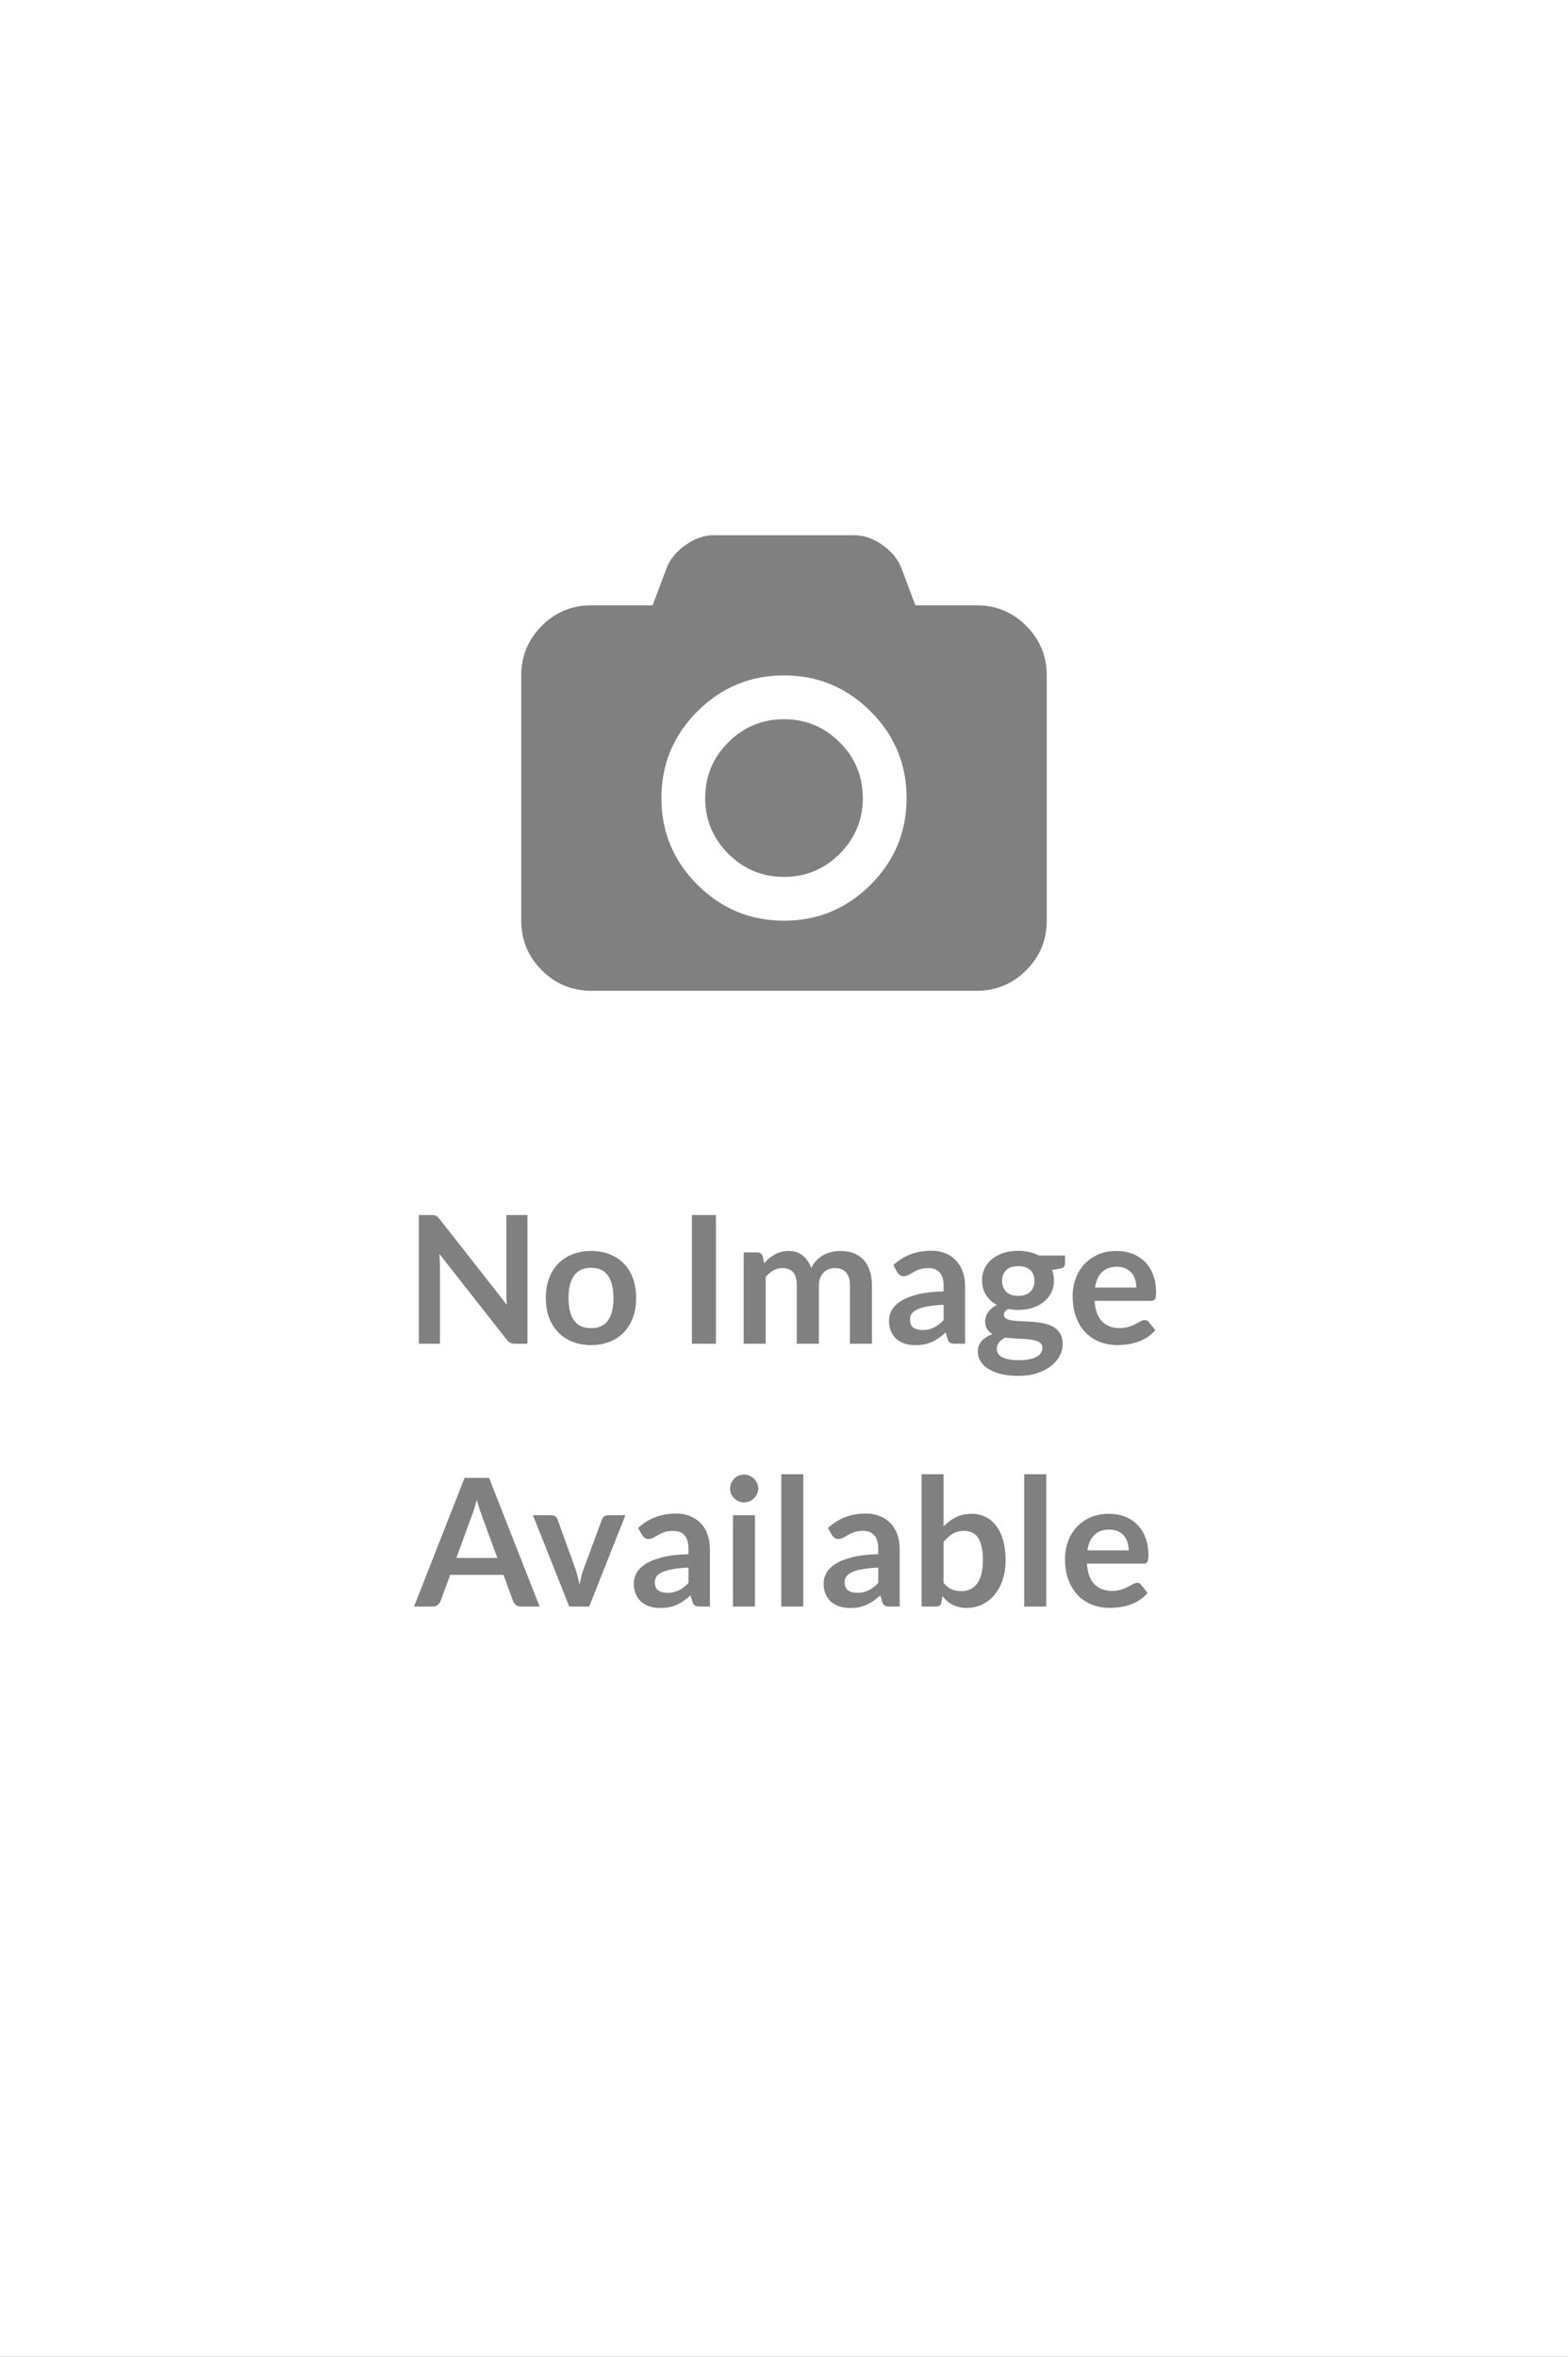 <?xml version="1.0" encoding="UTF-8" standalone="no"?>
<svg
   xmlns:dc="http://purl.org/dc/elements/1.1/"
   xmlns:cc="http://creativecommons.org/ns#"
   xmlns:rdf="http://www.w3.org/1999/02/22-rdf-syntax-ns#"
   xmlns:svg="http://www.w3.org/2000/svg"
   xmlns="http://www.w3.org/2000/svg"
   style="fill:none"
   width="185"
   height="278"
   viewBox="0 0 185 278"
   version="1.1"
   id="svg10">
  <rect x="0" y="0" width="185" height="278" fill="#333333" stroke="none"/>
  <defs
     id="defs14" />
  <g
     transform="scale(0.5)"
     id="g823">
    <rect
       style="fill:#ffffff"
       y="0"
       x="0"
       id="rect2"
       height="556"
       width="370" />
    <path
       style="fill:#808080"
       id="path4"
       d="m 242.158,147.644 c -3.23,-3.229 -7.125,-4.844 -11.689,-4.844 h -14.467 l -3.293,-8.783 c -0.819,-2.109 -2.314,-3.929 -4.49,-5.458 -2.174,-1.529 -4.402,-2.293 -6.684,-2.293 h -33.068 c -2.282,0 -4.51,0.764 -6.685,2.293 -2.174,1.529 -3.67,3.349 -4.488,5.458 L 154,142.8 h -14.467 c -4.564,0 -8.46,1.615 -11.69,4.844 -3.229,3.229 -4.843,7.125 -4.843,11.689 V 217.2 c 0,4.565 1.614,8.462 4.843,11.69 3.23,3.229 7.126,4.844 11.69,4.844 h 90.934 c 4.564,0 8.46,-1.615 11.689,-4.844 3.229,-3.228 4.844,-7.125 4.844,-11.69 v -57.867 c 0.001,-4.564 -1.614,-8.46 -4.842,-11.689 z m -36.717,61.064 c -5.662,5.662 -12.475,8.494 -20.441,8.494 -7.966,0 -14.778,-2.832 -20.44,-8.494 -5.663,-5.661 -8.493,-12.475 -8.493,-20.439 0,-7.967 2.831,-14.779 8.493,-20.442 5.661,-5.662 12.475,-8.492 20.44,-8.492 7.966,0 14.779,2.831 20.441,8.492 5.662,5.662 8.493,12.475 8.493,20.442 0,7.964 -2.831,14.778 -8.493,20.439 z" />
    <path
       style="fill:#808080"
       id="path6"
       d="m 185,169.667 c -5.124,0 -9.505,1.819 -13.143,5.458 -3.638,3.638 -5.457,8.019 -5.457,13.144 0,5.122 1.819,9.503 5.457,13.142 3.638,3.638 8.019,5.457 13.143,5.457 5.124,0 9.505,-1.819 13.143,-5.457 3.639,-3.639 5.458,-8.019 5.458,-13.142 0,-5.125 -1.819,-9.506 -5.458,-13.144 -3.638,-3.639 -8.019,-5.458 -13.143,-5.458 z" />
    <path
       style="fill:#808080"
       id="path8"
       d="m 101.798,286.634 c 0.252,0 0.462,0.014 0.63,0.042 0.168,0.014 0.315,0.056 0.441,0.126 0.14,0.056 0.273,0.147 0.399,0.273 0.126,0.112 0.266,0.266 0.42,0.462 l 15.939,20.307 c -0.056,-0.49 -0.098,-0.966 -0.126,-1.428 -0.014,-0.476 -0.021,-0.917 -0.021,-1.323 v -18.459 h 4.977 V 317 h -2.919 c -0.448,0 -0.819,-0.07 -1.113,-0.21 -0.294,-0.14 -0.581,-0.392 -0.861,-0.756 l -15.876,-20.223 c 0.042,0.448 0.07,0.896 0.084,1.344 0.028,0.434 0.042,0.833 0.042,1.197 V 317 h -4.978 v -30.366 z m 37.689,8.484 c 1.61,0 3.066,0.259 4.368,0.777 1.316,0.518 2.436,1.253 3.36,2.205 0.924,0.952 1.638,2.114 2.142,3.486 0.504,1.372 0.756,2.905 0.756,4.599 0,1.708 -0.252,3.248 -0.756,4.62 -0.504,1.372 -1.218,2.541 -2.142,3.507 -0.924,0.966 -2.044,1.708 -3.36,2.226 -1.302,0.518 -2.758,0.777 -4.368,0.777 -1.61,0 -3.073,-0.259 -4.389,-0.777 -1.316,-0.518 -2.443,-1.26 -3.381,-2.226 -0.924,-0.966 -1.645,-2.135 -2.163,-3.507 -0.504,-1.372 -0.756,-2.912 -0.756,-4.62 0,-1.694 0.252,-3.227 0.756,-4.599 0.518,-1.372 1.239,-2.534 2.163,-3.486 0.938,-0.952 2.065,-1.687 3.381,-2.205 1.316,-0.518 2.779,-0.777 4.389,-0.777 z m 0,18.207 c 1.792,0 3.115,-0.602 3.969,-1.806 0.868,-1.204 1.302,-2.968 1.302,-5.292 0,-2.324 -0.434,-4.095 -1.302,-5.313 -0.854,-1.218 -2.177,-1.827 -3.969,-1.827 -1.82,0 -3.164,0.616 -4.032,1.848 -0.868,1.218 -1.302,2.982 -1.302,5.292 0,2.31 0.434,4.074 1.302,5.292 0.868,1.204 2.212,1.806 4.032,1.806 z M 168.938,317 h -5.67 v -30.366 h 5.67 z m 6.55,0 v -21.546 h 3.171 c 0.672,0 1.113,0.315 1.323,0.945 l 0.336,1.596 c 0.378,-0.42 0.77,-0.805 1.176,-1.155 0.42,-0.35 0.861,-0.651 1.323,-0.903 0.476,-0.252 0.98,-0.448 1.512,-0.588 0.546,-0.154 1.141,-0.231 1.785,-0.231 1.358,0 2.471,0.371 3.339,1.113 0.882,0.728 1.54,1.701 1.974,2.919 0.336,-0.714 0.756,-1.323 1.26,-1.827 0.504,-0.518 1.057,-0.938 1.659,-1.26 0.602,-0.322 1.239,-0.56 1.911,-0.714 0.686,-0.154 1.372,-0.231 2.058,-0.231 1.19,0 2.247,0.182 3.171,0.546 0.924,0.364 1.701,0.896 2.331,1.596 0.63,0.7 1.106,1.554 1.428,2.562 0.336,1.008 0.504,2.163 0.504,3.465 V 317 h -5.187 v -13.713 c 0,-1.372 -0.301,-2.401 -0.903,-3.087 -0.602,-0.7 -1.484,-1.05 -2.646,-1.05 -0.532,0 -1.029,0.091 -1.491,0.273 -0.448,0.182 -0.847,0.448 -1.197,0.798 -0.336,0.336 -0.602,0.763 -0.798,1.281 -0.196,0.518 -0.294,1.113 -0.294,1.785 V 317 h -5.208 v -13.713 c 0,-1.442 -0.294,-2.492 -0.882,-3.15 -0.574,-0.658 -1.428,-0.987 -2.562,-0.987 -0.742,0 -1.442,0.189 -2.1,0.567 -0.644,0.364 -1.246,0.868 -1.806,1.512 V 317 Z m 52.239,0 h -2.331 c -0.49,0 -0.875,-0.07 -1.155,-0.21 -0.28,-0.154 -0.49,-0.455 -0.63,-0.903 l -0.462,-1.533 c -0.546,0.49 -1.085,0.924 -1.617,1.302 -0.518,0.364 -1.057,0.672 -1.617,0.924 -0.56,0.252 -1.155,0.441 -1.785,0.567 -0.63,0.126 -1.33,0.189 -2.1,0.189 -0.91,0 -1.75,-0.119 -2.52,-0.357 -0.77,-0.252 -1.435,-0.623 -1.995,-1.113 -0.546,-0.49 -0.973,-1.099 -1.281,-1.827 -0.308,-0.728 -0.462,-1.575 -0.462,-2.541 0,-0.812 0.21,-1.61 0.63,-2.394 0.434,-0.798 1.148,-1.512 2.142,-2.142 0.994,-0.644 2.317,-1.176 3.969,-1.596 1.652,-0.42 3.703,-0.658 6.153,-0.714 v -1.26 c 0,-1.442 -0.308,-2.506 -0.924,-3.192 -0.602,-0.7 -1.484,-1.05 -2.646,-1.05 -0.84,0 -1.54,0.098 -2.1,0.294 -0.56,0.196 -1.05,0.42 -1.47,0.672 -0.406,0.238 -0.784,0.455 -1.134,0.651 -0.35,0.196 -0.735,0.294 -1.155,0.294 -0.35,0 -0.651,-0.091 -0.903,-0.273 -0.252,-0.182 -0.455,-0.406 -0.609,-0.672 l -0.945,-1.659 c 2.478,-2.268 5.467,-3.402 8.967,-3.402 1.26,0 2.38,0.21 3.36,0.63 0.994,0.406 1.834,0.98 2.52,1.722 0.686,0.728 1.204,1.603 1.554,2.625 0.364,1.022 0.546,2.142 0.546,3.36 z m -10.08,-3.234 c 0.532,0 1.022,-0.049 1.47,-0.147 0.448,-0.098 0.868,-0.245 1.26,-0.441 0.406,-0.196 0.791,-0.434 1.155,-0.714 0.378,-0.294 0.756,-0.637 1.134,-1.029 v -3.633 c -1.512,0.07 -2.779,0.203 -3.801,0.399 -1.008,0.182 -1.82,0.42 -2.436,0.714 -0.616,0.294 -1.057,0.637 -1.323,1.029 -0.252,0.392 -0.378,0.819 -0.378,1.281 0,0.91 0.266,1.561 0.798,1.953 0.546,0.392 1.253,0.588 2.121,0.588 z m 22.636,-18.69 c 0.924,0 1.792,0.098 2.604,0.294 0.812,0.182 1.554,0.455 2.226,0.819 h 6.195 v 1.932 c 0,0.322 -0.084,0.574 -0.252,0.756 -0.168,0.182 -0.455,0.308 -0.861,0.378 l -1.932,0.357 c 0.14,0.364 0.245,0.749 0.315,1.155 0.084,0.406 0.126,0.833 0.126,1.281 0,1.064 -0.217,2.03 -0.651,2.898 -0.42,0.854 -1.008,1.582 -1.764,2.184 -0.742,0.602 -1.631,1.071 -2.667,1.407 -1.022,0.322 -2.135,0.483 -3.339,0.483 -0.812,0 -1.603,-0.077 -2.373,-0.231 -0.672,0.406 -1.008,0.861 -1.008,1.365 0,0.434 0.196,0.756 0.588,0.966 0.406,0.196 0.931,0.336 1.575,0.42 0.658,0.084 1.4,0.14 2.226,0.168 0.826,0.014 1.673,0.056 2.541,0.126 0.868,0.07 1.715,0.196 2.541,0.378 0.826,0.168 1.561,0.441 2.205,0.819 0.658,0.378 1.183,0.896 1.575,1.554 0.406,0.644 0.609,1.477 0.609,2.499 0,0.952 -0.238,1.876 -0.714,2.772 -0.462,0.896 -1.141,1.694 -2.037,2.394 -0.882,0.7 -1.967,1.26 -3.255,1.68 -1.288,0.434 -2.758,0.651 -4.41,0.651 -1.638,0 -3.059,-0.161 -4.263,-0.483 -1.204,-0.308 -2.205,-0.728 -3.003,-1.26 -0.784,-0.518 -1.372,-1.12 -1.764,-1.806 -0.392,-0.686 -0.588,-1.4 -0.588,-2.142 0,-1.008 0.308,-1.855 0.924,-2.541 0.616,-0.686 1.47,-1.232 2.562,-1.638 -0.532,-0.294 -0.959,-0.686 -1.281,-1.176 -0.322,-0.49 -0.483,-1.127 -0.483,-1.911 0,-0.322 0.056,-0.651 0.168,-0.987 0.112,-0.35 0.28,-0.693 0.504,-1.029 0.238,-0.336 0.532,-0.651 0.882,-0.945 0.35,-0.308 0.763,-0.581 1.239,-0.819 -1.092,-0.588 -1.953,-1.372 -2.583,-2.352 -0.616,-0.98 -0.924,-2.128 -0.924,-3.444 0,-1.064 0.21,-2.023 0.63,-2.877 0.434,-0.868 1.029,-1.603 1.785,-2.205 0.77,-0.616 1.673,-1.085 2.709,-1.407 1.05,-0.322 2.191,-0.483 3.423,-0.483 z m 5.691,22.89 c 0,-0.42 -0.126,-0.763 -0.378,-1.029 -0.252,-0.266 -0.595,-0.469 -1.029,-0.609 -0.434,-0.154 -0.945,-0.266 -1.533,-0.336 -0.574,-0.07 -1.19,-0.119 -1.848,-0.147 -0.644,-0.042 -1.316,-0.077 -2.016,-0.105 -0.686,-0.042 -1.351,-0.105 -1.995,-0.189 -0.588,0.322 -1.064,0.707 -1.428,1.155 -0.35,0.434 -0.525,0.938 -0.525,1.512 0,0.378 0.091,0.728 0.273,1.05 0.196,0.336 0.497,0.623 0.903,0.861 0.42,0.238 0.959,0.42 1.617,0.546 0.658,0.14 1.463,0.21 2.415,0.21 0.966,0 1.799,-0.077 2.499,-0.231 0.7,-0.14 1.274,-0.343 1.722,-0.609 0.462,-0.252 0.798,-0.56 1.008,-0.924 0.21,-0.35 0.315,-0.735 0.315,-1.155 z m -5.691,-12.264 c 0.644,0 1.204,-0.084 1.68,-0.252 0.476,-0.182 0.868,-0.427 1.176,-0.735 0.322,-0.308 0.56,-0.679 0.714,-1.113 0.168,-0.434 0.252,-0.91 0.252,-1.428 0,-1.064 -0.322,-1.904 -0.966,-2.52 -0.63,-0.63 -1.582,-0.945 -2.856,-0.945 -1.274,0 -2.233,0.315 -2.877,0.945 -0.63,0.616 -0.945,1.456 -0.945,2.52 0,0.504 0.077,0.973 0.231,1.407 0.168,0.434 0.406,0.812 0.714,1.134 0.322,0.308 0.721,0.553 1.197,0.735 0.49,0.168 1.05,0.252 1.68,0.252 z m 23.187,-10.584 c 1.358,0 2.604,0.217 3.738,0.651 1.148,0.434 2.135,1.071 2.961,1.911 0.826,0.826 1.47,1.848 1.932,3.066 0.462,1.204 0.693,2.583 0.693,4.137 0,0.392 -0.021,0.721 -0.063,0.987 -0.028,0.252 -0.091,0.455 -0.189,0.609 -0.084,0.14 -0.203,0.245 -0.357,0.315 -0.154,0.056 -0.35,0.084 -0.588,0.084 h -13.314 c 0.154,2.212 0.749,3.836 1.785,4.872 1.036,1.036 2.408,1.554 4.116,1.554 0.84,0 1.561,-0.098 2.163,-0.294 0.616,-0.196 1.148,-0.413 1.596,-0.651 0.462,-0.238 0.861,-0.455 1.197,-0.651 0.35,-0.196 0.686,-0.294 1.008,-0.294 0.21,0 0.392,0.042 0.546,0.126 0.154,0.084 0.287,0.203 0.399,0.357 l 1.512,1.89 c -0.574,0.672 -1.218,1.239 -1.932,1.701 -0.714,0.448 -1.463,0.812 -2.247,1.092 -0.77,0.266 -1.561,0.455 -2.373,0.567 -0.798,0.112 -1.575,0.168 -2.331,0.168 -1.498,0 -2.891,-0.245 -4.179,-0.735 -1.288,-0.504 -2.408,-1.239 -3.36,-2.205 -0.952,-0.98 -1.701,-2.184 -2.247,-3.612 -0.546,-1.442 -0.819,-3.108 -0.819,-4.998 0,-1.47 0.238,-2.849 0.714,-4.137 0.476,-1.302 1.155,-2.429 2.037,-3.381 0.896,-0.966 1.981,-1.729 3.255,-2.289 1.288,-0.56 2.737,-0.84 4.347,-0.84 z m 0.105,3.717 c -1.512,0 -2.695,0.427 -3.549,1.281 -0.854,0.854 -1.4,2.065 -1.638,3.633 h 9.744 c 0,-0.672 -0.091,-1.302 -0.273,-1.89 -0.182,-0.602 -0.462,-1.127 -0.84,-1.575 -0.378,-0.448 -0.854,-0.798 -1.428,-1.05 -0.574,-0.266 -1.246,-0.399 -2.016,-0.399 z M 127.332,379 h -4.368 c -0.49,0 -0.896,-0.119 -1.218,-0.357 -0.308,-0.252 -0.532,-0.56 -0.672,-0.924 l -2.268,-6.195 h -12.579 l -2.268,6.195 c -0.112,0.322 -0.336,0.616 -0.672,0.882 -0.322,0.266 -0.721,0.399 -1.197,0.399 h -4.389 l 11.928,-30.366 h 5.775 z m -19.656,-11.466 h 9.681 l -3.696,-10.101 c -0.168,-0.448 -0.357,-0.973 -0.567,-1.575 -0.196,-0.616 -0.392,-1.281 -0.588,-1.995 -0.196,0.714 -0.392,1.379 -0.588,1.995 -0.182,0.616 -0.364,1.155 -0.546,1.617 z M 139.032,379 h -4.704 l -8.568,-21.546 h 4.305 c 0.378,0 0.693,0.091 0.945,0.273 0.266,0.182 0.448,0.413 0.546,0.693 l 4.158,11.508 c 0.238,0.672 0.434,1.33 0.588,1.974 0.168,0.644 0.315,1.288 0.441,1.932 0.126,-0.644 0.266,-1.288 0.42,-1.932 0.168,-0.644 0.378,-1.302 0.63,-1.974 l 4.263,-11.508 c 0.098,-0.28 0.273,-0.511 0.525,-0.693 0.252,-0.182 0.553,-0.273 0.903,-0.273 h 4.095 z m 28.484,0 h -2.331 c -0.49,0 -0.875,-0.07 -1.155,-0.21 -0.28,-0.154 -0.49,-0.455 -0.63,-0.903 l -0.462,-1.533 c -0.546,0.49 -1.085,0.924 -1.617,1.302 -0.518,0.364 -1.057,0.672 -1.617,0.924 -0.56,0.252 -1.155,0.441 -1.785,0.567 -0.63,0.126 -1.33,0.189 -2.1,0.189 -0.91,0 -1.75,-0.119 -2.52,-0.357 -0.77,-0.252 -1.435,-0.623 -1.995,-1.113 -0.546,-0.49 -0.973,-1.099 -1.281,-1.827 -0.308,-0.728 -0.462,-1.575 -0.462,-2.541 0,-0.812 0.21,-1.61 0.63,-2.394 0.434,-0.798 1.148,-1.512 2.142,-2.142 0.994,-0.644 2.317,-1.176 3.969,-1.596 1.652,-0.42 3.703,-0.658 6.153,-0.714 v -1.26 c 0,-1.442 -0.308,-2.506 -0.924,-3.192 -0.602,-0.7 -1.484,-1.05 -2.646,-1.05 -0.84,0 -1.54,0.098 -2.1,0.294 -0.56,0.196 -1.05,0.42 -1.47,0.672 -0.406,0.238 -0.784,0.455 -1.134,0.651 -0.35,0.196 -0.735,0.294 -1.155,0.294 -0.35,0 -0.651,-0.091 -0.903,-0.273 -0.252,-0.182 -0.455,-0.406 -0.609,-0.672 l -0.945,-1.659 c 2.478,-2.268 5.467,-3.402 8.967,-3.402 1.26,0 2.38,0.21 3.36,0.63 0.994,0.406 1.834,0.98 2.52,1.722 0.686,0.728 1.204,1.603 1.554,2.625 0.364,1.022 0.546,2.142 0.546,3.36 z m -10.08,-3.234 c 0.532,0 1.022,-0.049 1.47,-0.147 0.448,-0.098 0.868,-0.245 1.26,-0.441 0.406,-0.196 0.791,-0.434 1.155,-0.714 0.378,-0.294 0.756,-0.637 1.134,-1.029 v -3.633 c -1.512,0.07 -2.779,0.203 -3.801,0.399 -1.008,0.182 -1.82,0.42 -2.436,0.714 -0.616,0.294 -1.057,0.637 -1.323,1.029 -0.252,0.392 -0.378,0.819 -0.378,1.281 0,0.91 0.266,1.561 0.798,1.953 0.546,0.392 1.253,0.588 2.121,0.588 z M 178.14,357.454 V 379 h -5.187 v -21.546 z m 0.777,-6.279 c 0,0.448 -0.091,0.868 -0.273,1.26 -0.182,0.392 -0.427,0.735 -0.735,1.029 -0.294,0.294 -0.644,0.532 -1.05,0.714 -0.406,0.168 -0.84,0.252 -1.302,0.252 -0.448,0 -0.875,-0.084 -1.281,-0.252 -0.392,-0.182 -0.735,-0.42 -1.029,-0.714 -0.294,-0.294 -0.532,-0.637 -0.714,-1.029 -0.168,-0.392 -0.252,-0.812 -0.252,-1.26 0,-0.462 0.084,-0.896 0.252,-1.302 0.182,-0.406 0.42,-0.756 0.714,-1.05 0.294,-0.294 0.637,-0.525 1.029,-0.693 0.406,-0.182 0.833,-0.273 1.281,-0.273 0.462,0 0.896,0.091 1.302,0.273 0.406,0.168 0.756,0.399 1.05,0.693 0.308,0.294 0.553,0.644 0.735,1.05 0.182,0.406 0.273,0.84 0.273,1.302 z m 10.625,-3.381 V 379 h -5.187 V 347.794 Z M 212.305,379 h -2.331 c -0.49,0 -0.875,-0.07 -1.155,-0.21 -0.28,-0.154 -0.49,-0.455 -0.63,-0.903 l -0.462,-1.533 c -0.546,0.49 -1.085,0.924 -1.617,1.302 -0.518,0.364 -1.057,0.672 -1.617,0.924 -0.56,0.252 -1.155,0.441 -1.785,0.567 -0.63,0.126 -1.33,0.189 -2.1,0.189 -0.91,0 -1.75,-0.119 -2.52,-0.357 -0.77,-0.252 -1.435,-0.623 -1.995,-1.113 -0.546,-0.49 -0.973,-1.099 -1.281,-1.827 -0.308,-0.728 -0.462,-1.575 -0.462,-2.541 0,-0.812 0.21,-1.61 0.63,-2.394 0.434,-0.798 1.148,-1.512 2.142,-2.142 0.994,-0.644 2.317,-1.176 3.969,-1.596 1.652,-0.42 3.703,-0.658 6.153,-0.714 v -1.26 c 0,-1.442 -0.308,-2.506 -0.924,-3.192 -0.602,-0.7 -1.484,-1.05 -2.646,-1.05 -0.84,0 -1.54,0.098 -2.1,0.294 -0.56,0.196 -1.05,0.42 -1.47,0.672 -0.406,0.238 -0.784,0.455 -1.134,0.651 -0.35,0.196 -0.735,0.294 -1.155,0.294 -0.35,0 -0.651,-0.091 -0.903,-0.273 -0.252,-0.182 -0.455,-0.406 -0.609,-0.672 l -0.945,-1.659 c 2.478,-2.268 5.467,-3.402 8.967,-3.402 1.26,0 2.38,0.21 3.36,0.63 0.994,0.406 1.834,0.98 2.52,1.722 0.686,0.728 1.204,1.603 1.554,2.625 0.364,1.022 0.546,2.142 0.546,3.36 z m -10.08,-3.234 c 0.532,0 1.022,-0.049 1.47,-0.147 0.448,-0.098 0.868,-0.245 1.26,-0.441 0.406,-0.196 0.791,-0.434 1.155,-0.714 0.378,-0.294 0.756,-0.637 1.134,-1.029 v -3.633 c -1.512,0.07 -2.779,0.203 -3.801,0.399 -1.008,0.182 -1.82,0.42 -2.436,0.714 -0.616,0.294 -1.057,0.637 -1.323,1.029 -0.252,0.392 -0.378,0.819 -0.378,1.281 0,0.91 0.266,1.561 0.798,1.953 0.546,0.392 1.253,0.588 2.121,0.588 z M 217.469,379 v -31.206 h 5.187 V 360.1 c 0.854,-0.91 1.82,-1.631 2.898,-2.163 1.078,-0.546 2.338,-0.819 3.78,-0.819 1.176,0 2.247,0.245 3.213,0.735 0.98,0.476 1.82,1.176 2.52,2.1 0.714,0.924 1.26,2.065 1.638,3.423 0.392,1.358 0.588,2.919 0.588,4.683 0,1.61 -0.217,3.101 -0.651,4.473 -0.434,1.372 -1.057,2.562 -1.869,3.57 -0.798,1.008 -1.771,1.799 -2.919,2.373 -1.134,0.56 -2.408,0.84 -3.822,0.84 -0.658,0 -1.26,-0.07 -1.806,-0.21 -0.546,-0.126 -1.043,-0.308 -1.491,-0.546 -0.448,-0.238 -0.868,-0.525 -1.26,-0.861 -0.378,-0.35 -0.742,-0.735 -1.092,-1.155 l -0.231,1.449 c -0.084,0.364 -0.231,0.623 -0.441,0.777 -0.196,0.154 -0.469,0.231 -0.819,0.231 z m 10.08,-17.85 c -1.078,0 -2.002,0.231 -2.772,0.693 -0.756,0.448 -1.463,1.085 -2.121,1.911 v 9.66 c 0.588,0.728 1.225,1.239 1.911,1.533 0.7,0.28 1.456,0.42 2.268,0.42 0.784,0 1.491,-0.147 2.121,-0.441 0.63,-0.294 1.162,-0.742 1.596,-1.344 0.448,-0.602 0.791,-1.358 1.029,-2.268 0.238,-0.924 0.357,-2.009 0.357,-3.255 0,-1.26 -0.105,-2.324 -0.315,-3.192 -0.196,-0.882 -0.483,-1.596 -0.861,-2.142 -0.378,-0.546 -0.84,-0.945 -1.386,-1.197 -0.532,-0.252 -1.141,-0.378 -1.827,-0.378 z m 19.333,-13.356 V 379 h -5.187 v -31.206 z m 14.783,9.324 c 1.358,0 2.604,0.217 3.738,0.651 1.148,0.434 2.135,1.071 2.961,1.911 0.826,0.826 1.47,1.848 1.932,3.066 0.462,1.204 0.693,2.583 0.693,4.137 0,0.392 -0.021,0.721 -0.063,0.987 -0.028,0.252 -0.091,0.455 -0.189,0.609 -0.084,0.14 -0.203,0.245 -0.357,0.315 -0.154,0.056 -0.35,0.084 -0.588,0.084 h -13.314 c 0.154,2.212 0.749,3.836 1.785,4.872 1.036,1.036 2.408,1.554 4.116,1.554 0.84,0 1.561,-0.098 2.163,-0.294 0.616,-0.196 1.148,-0.413 1.596,-0.651 0.462,-0.238 0.861,-0.455 1.197,-0.651 0.35,-0.196 0.686,-0.294 1.008,-0.294 0.21,0 0.392,0.042 0.546,0.126 0.154,0.084 0.287,0.203 0.399,0.357 l 1.512,1.89 c -0.574,0.672 -1.218,1.239 -1.932,1.701 -0.714,0.448 -1.463,0.812 -2.247,1.092 -0.77,0.266 -1.561,0.455 -2.373,0.567 -0.798,0.112 -1.575,0.168 -2.331,0.168 -1.498,0 -2.891,-0.245 -4.179,-0.735 -1.288,-0.504 -2.408,-1.239 -3.36,-2.205 -0.952,-0.98 -1.701,-2.184 -2.247,-3.612 -0.546,-1.442 -0.819,-3.108 -0.819,-4.998 0,-1.47 0.238,-2.849 0.714,-4.137 0.476,-1.302 1.155,-2.429 2.037,-3.381 0.896,-0.966 1.981,-1.729 3.255,-2.289 1.288,-0.56 2.737,-0.84 4.347,-0.84 z m 0.105,3.717 c -1.512,0 -2.695,0.427 -3.549,1.281 -0.854,0.854 -1.4,2.065 -1.638,3.633 h 9.744 c 0,-0.672 -0.091,-1.302 -0.273,-1.89 -0.182,-0.602 -0.462,-1.127 -0.84,-1.575 -0.378,-0.448 -0.854,-0.798 -1.428,-1.05 -0.574,-0.266 -1.246,-0.399 -2.016,-0.399 z" />
  </g>
</svg>
